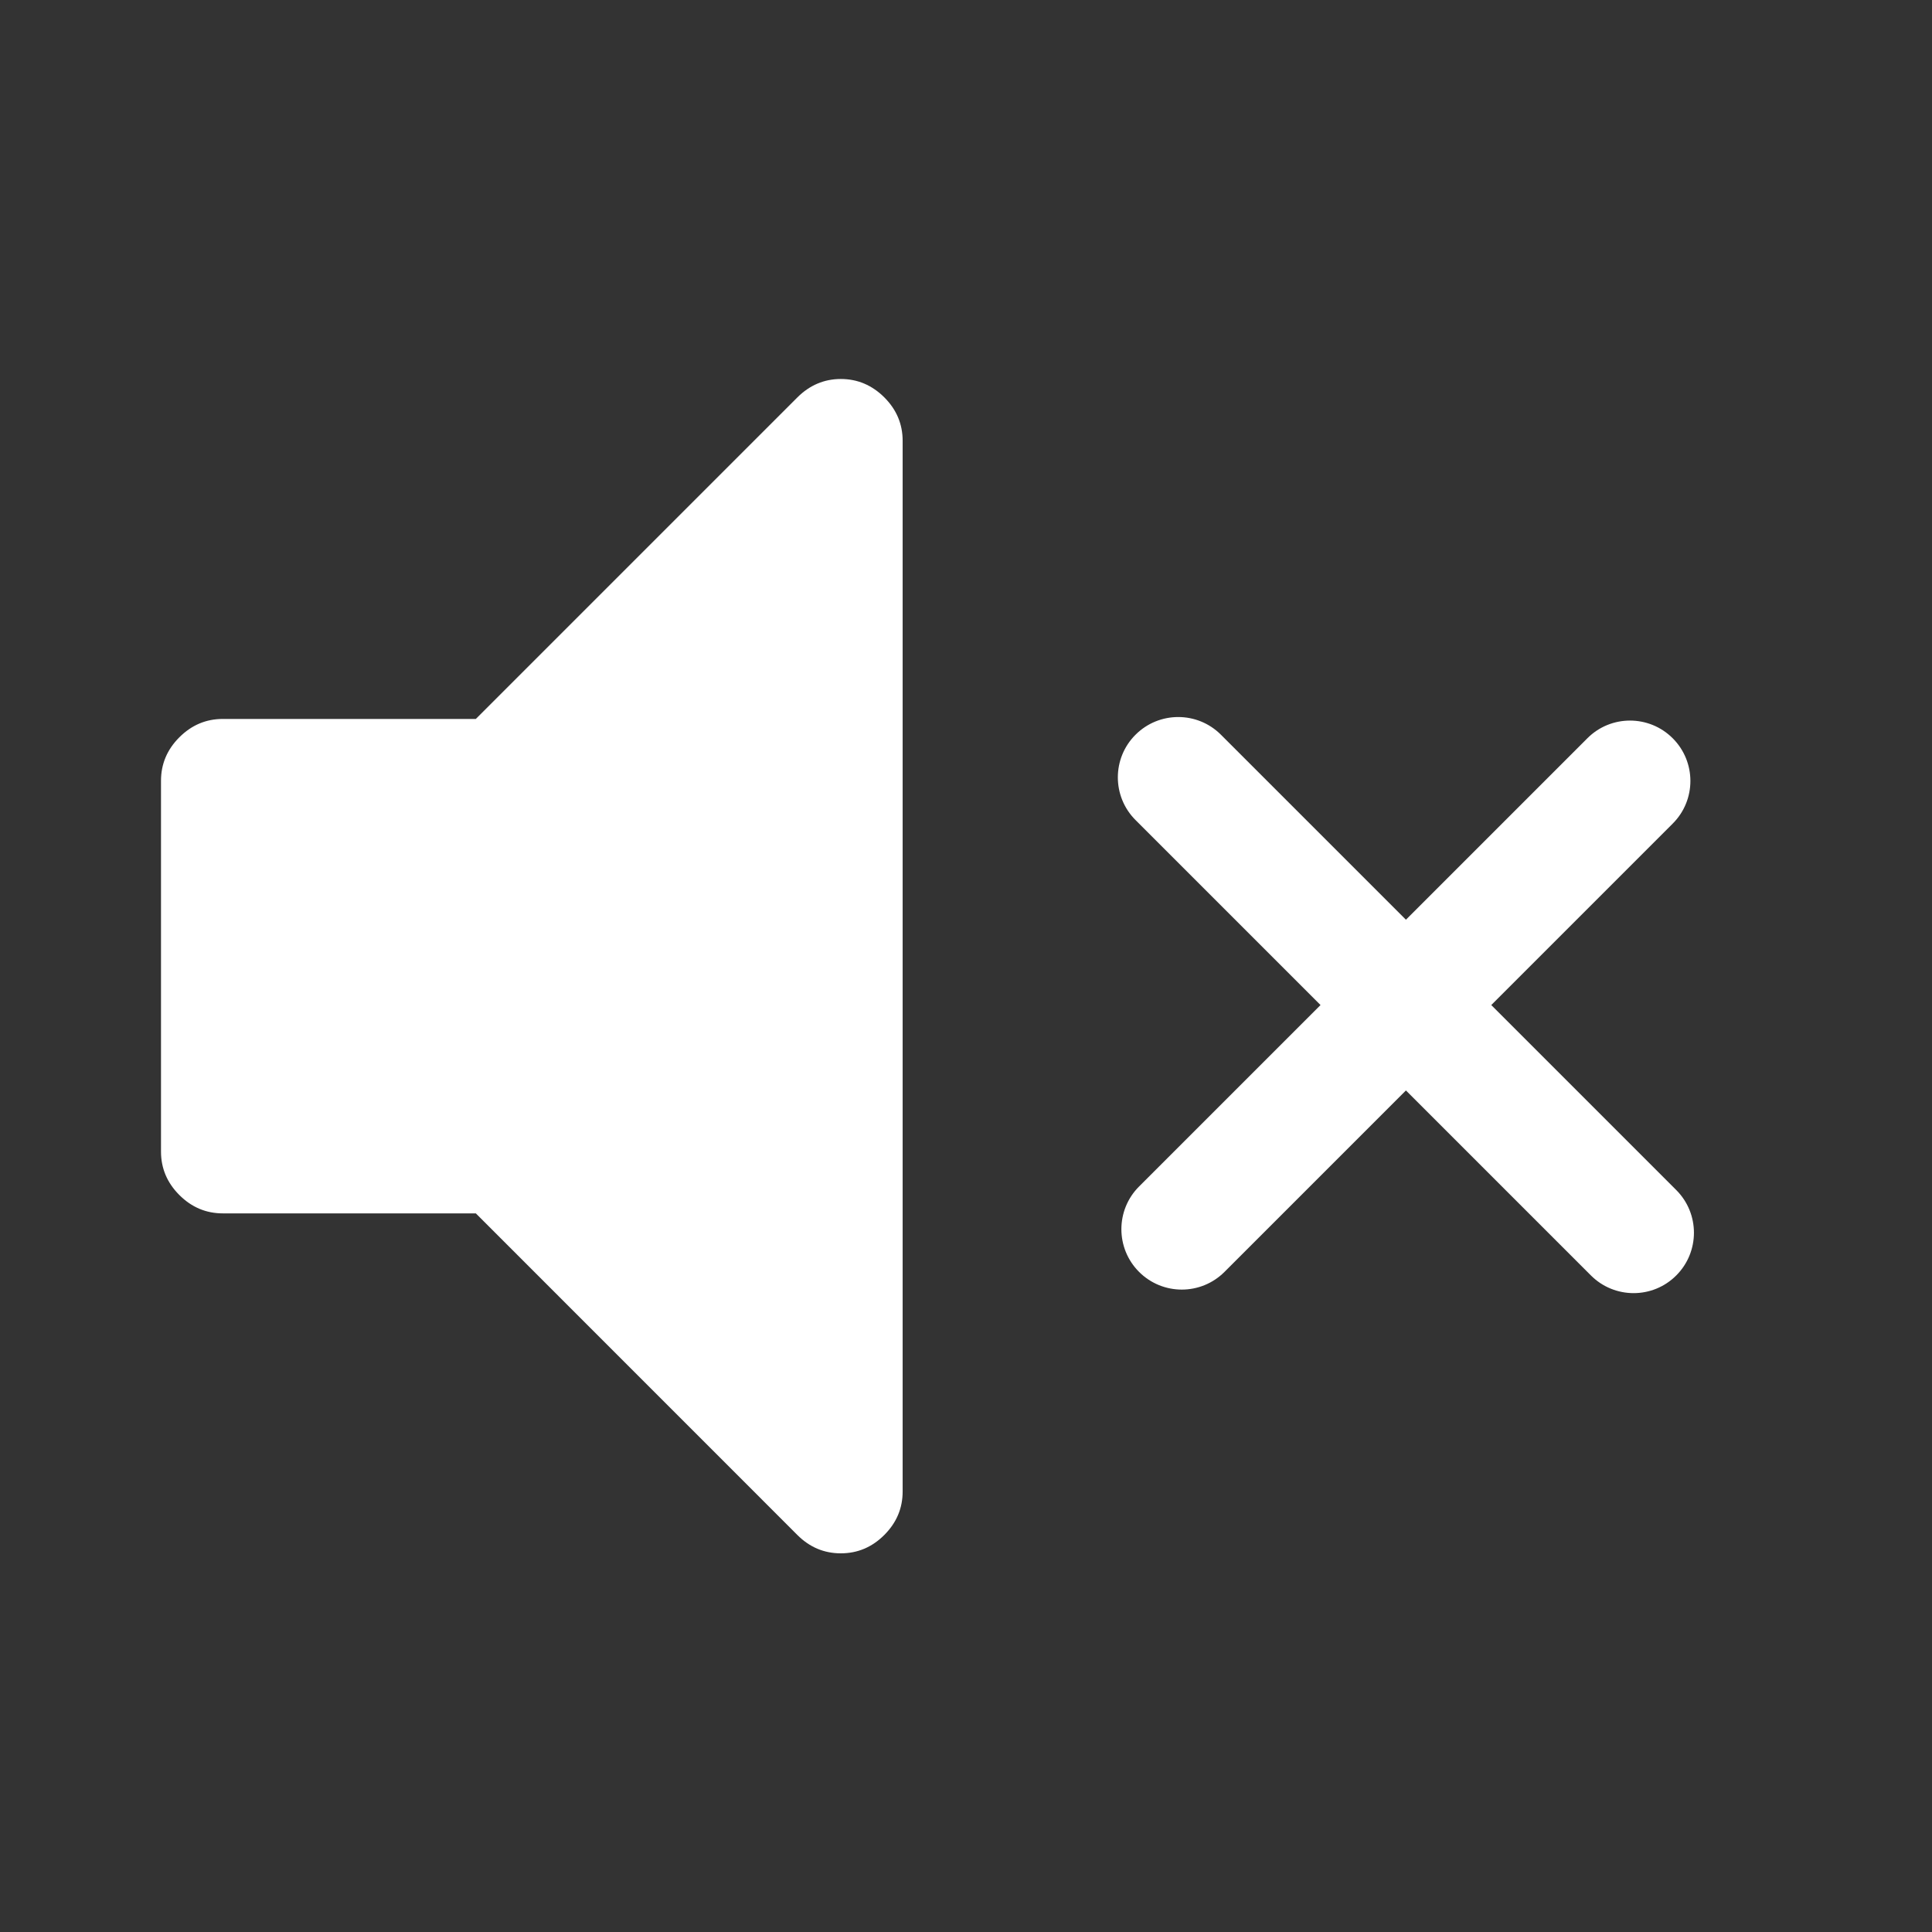<?xml version="1.0" encoding="UTF-8"?>
<svg width="24px" height="24px" viewBox="0 0 24 24" version="1.1" xmlns="http://www.w3.org/2000/svg" xmlns:xlink="http://www.w3.org/1999/xlink">
    <rect x="0" y="0" width="24" height="24" fill="#333333" stroke="none"/>
    <!-- Generator: Sketch 51.2 (57519) - http://www.bohemiancoding.com/sketch -->
    <title>player-unmute</title>
    <desc>Created with Sketch.</desc>
    <defs></defs>
    <g stroke="none" stroke-width="1" fill="none" fill-rule="evenodd">
        <g transform="translate(-242, -172)">
            <g transform="translate(242, 172)">
                <path d="M10.445,4.708 C10.653,4.708 10.833,4.785 10.985,4.936 C11.137,5.088 11.213,5.268 11.213,5.476 L11.213,18.528 C11.213,18.736 11.137,18.916 10.985,19.068 C10.833,19.22 10.653,19.296 10.445,19.296 C10.237,19.296 10.057,19.22 9.905,19.068 L5.911,15.073 L2.768,15.073 C2.56,15.073 2.38,14.997 2.228,14.845 C2.076,14.693 2,14.513 2,14.305 L2,9.699 C2,9.491 2.076,9.311 2.228,9.159 C2.38,9.007 2.56,8.931 2.768,8.931 L5.911,8.931 L9.906,4.936 C10.058,4.785 10.238,4.708 10.445,4.708 Z M17.465,11.425 L19.719,9.171 C20.011,8.878 20.486,8.878 20.779,9.171 C21.072,9.464 21.072,9.939 20.779,10.231 L18.525,12.485 L20.823,14.783 C21.116,15.076 21.116,15.551 20.823,15.844 C20.531,16.137 20.056,16.137 19.763,15.844 L17.465,13.546 L15.211,15.8 C14.918,16.093 14.443,16.093 14.15,15.8 C13.857,15.507 13.857,15.032 14.15,14.739 L16.404,12.485 L14.106,10.187 C13.813,9.894 13.813,9.419 14.106,9.127 C14.399,8.834 14.874,8.834 15.167,9.127 L17.465,11.425 Z" fill="#FFFFFF" fill-rule="nonzero"></path>
            </g>
        </g>
    </g>
</svg>